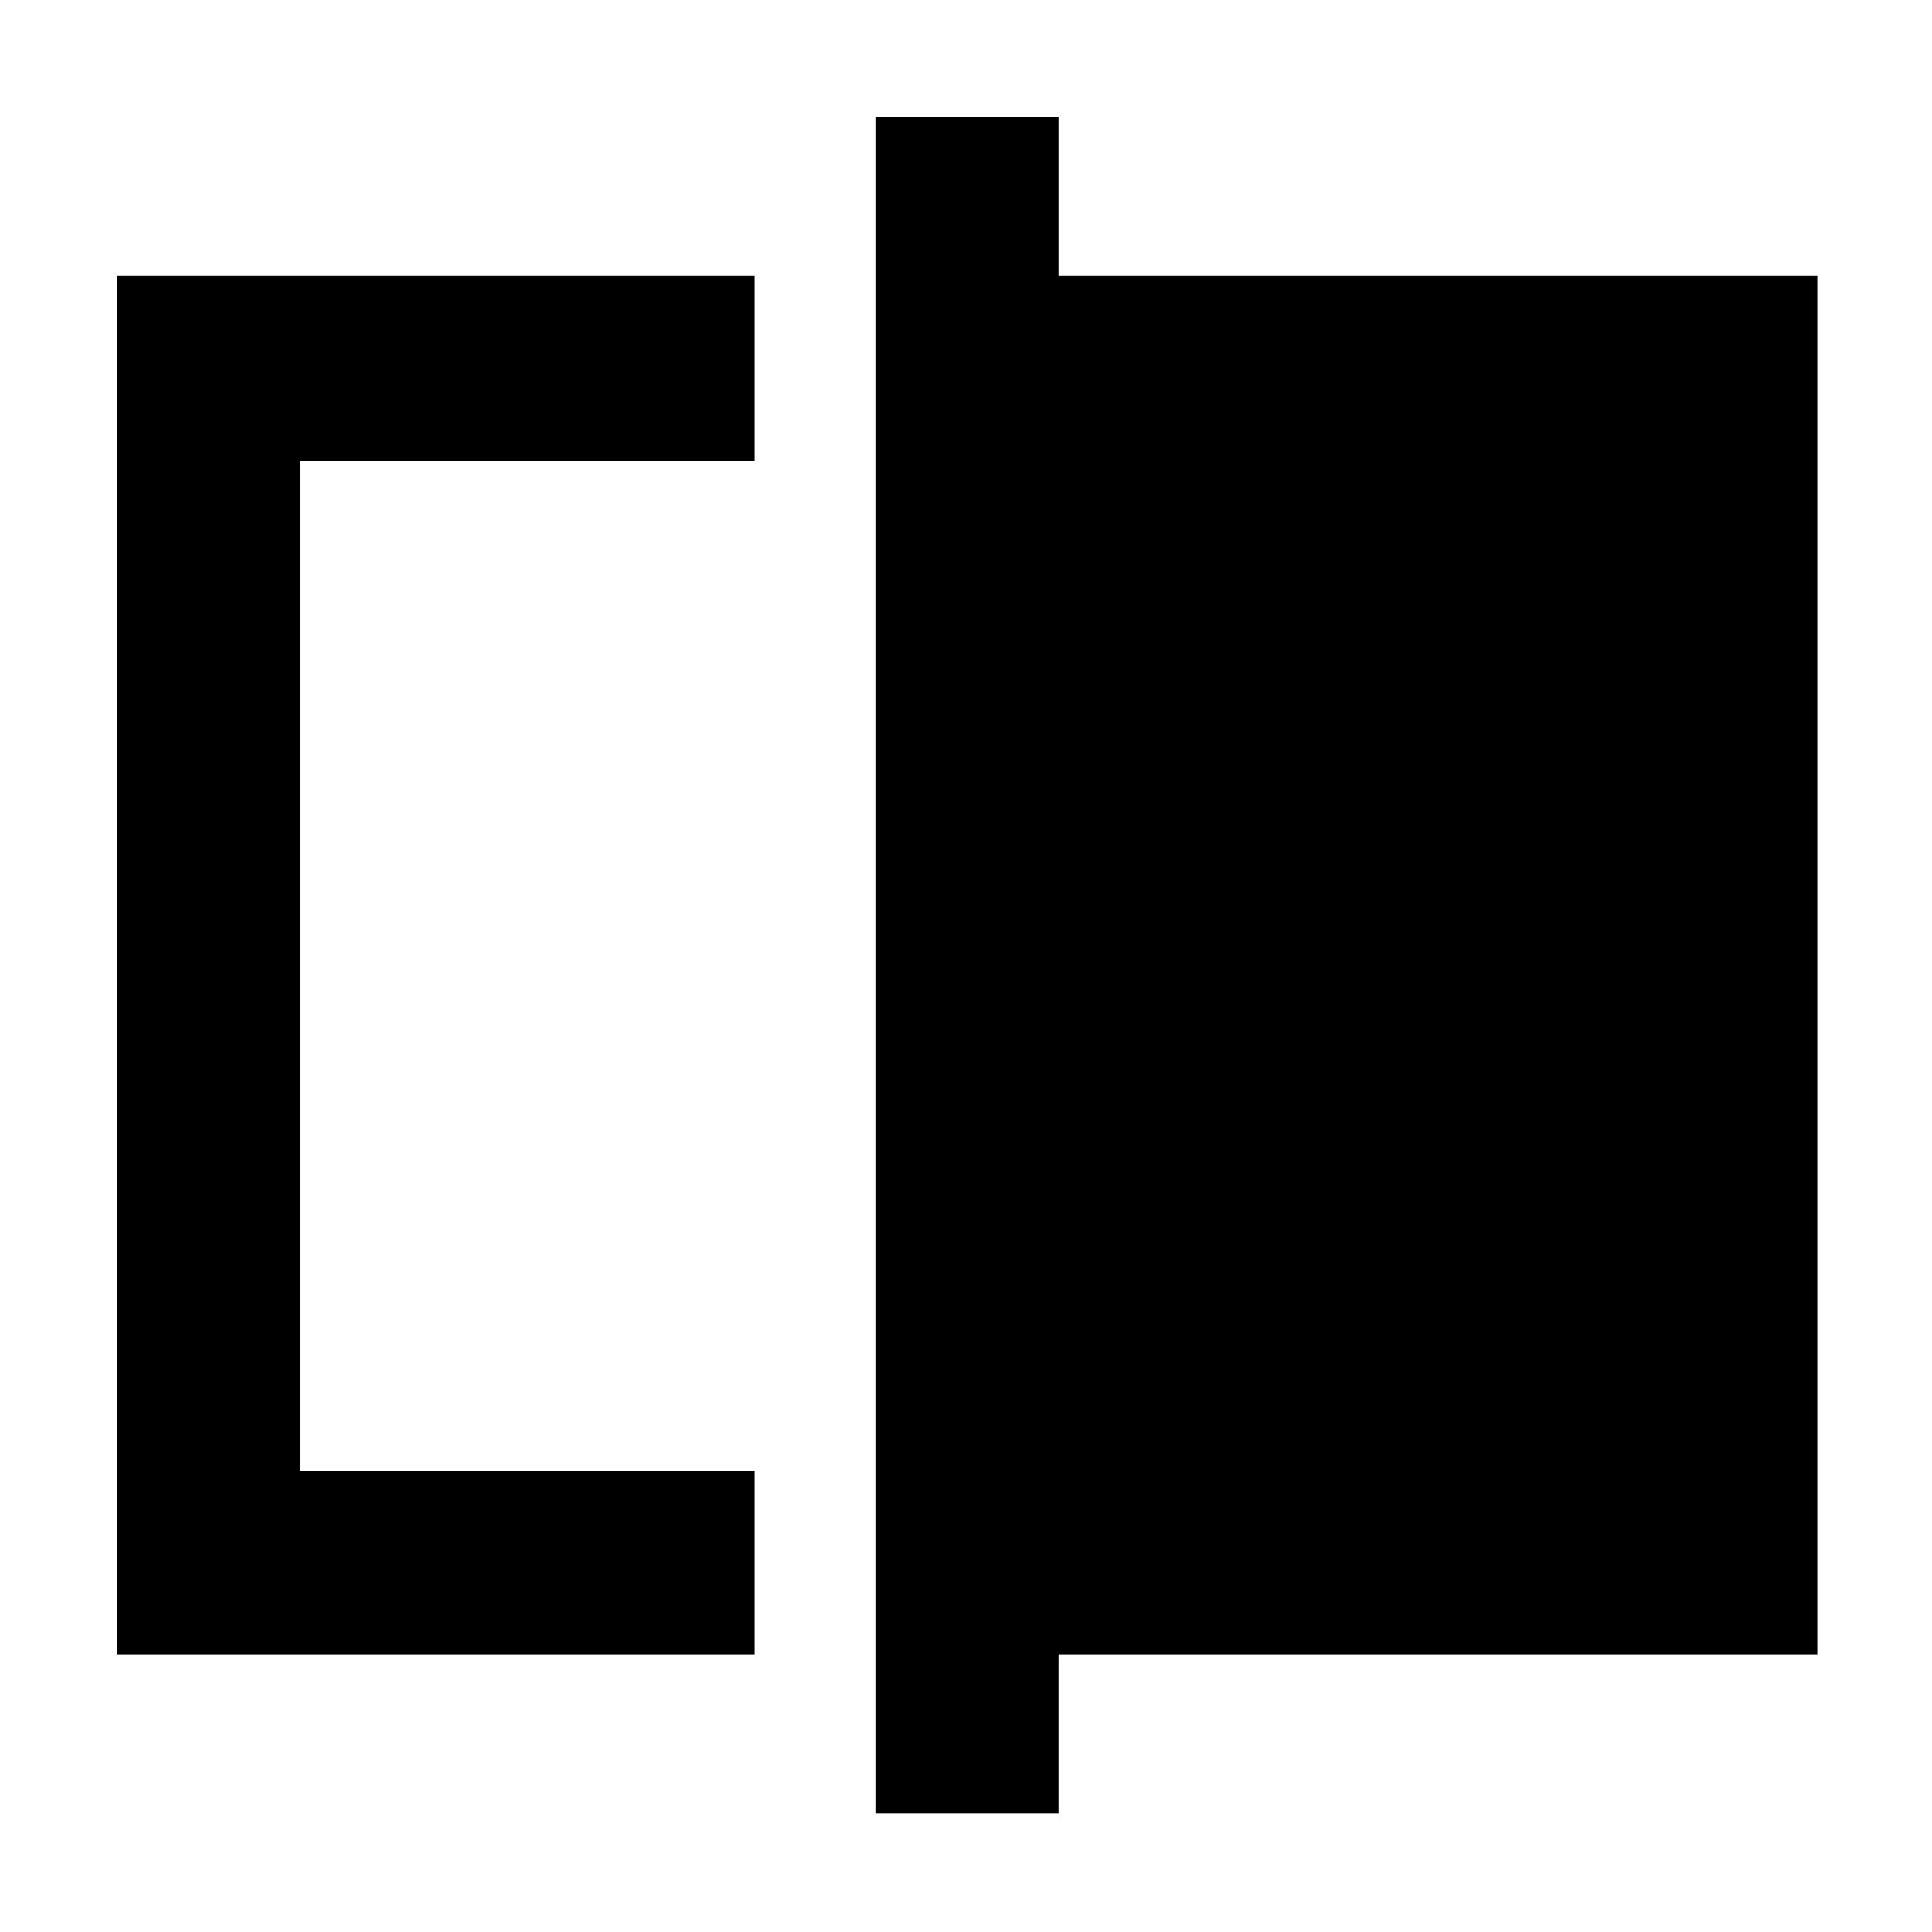 <svg xmlns="http://www.w3.org/2000/svg" height="48" viewBox="0 -960 960 960" width="48"><path d="M58-138v-685h317v92H149v502h226v91H58Zm377 79v-843h91v79h377v685H526v79h-91ZM149-229v-502 502Z"/></svg>
